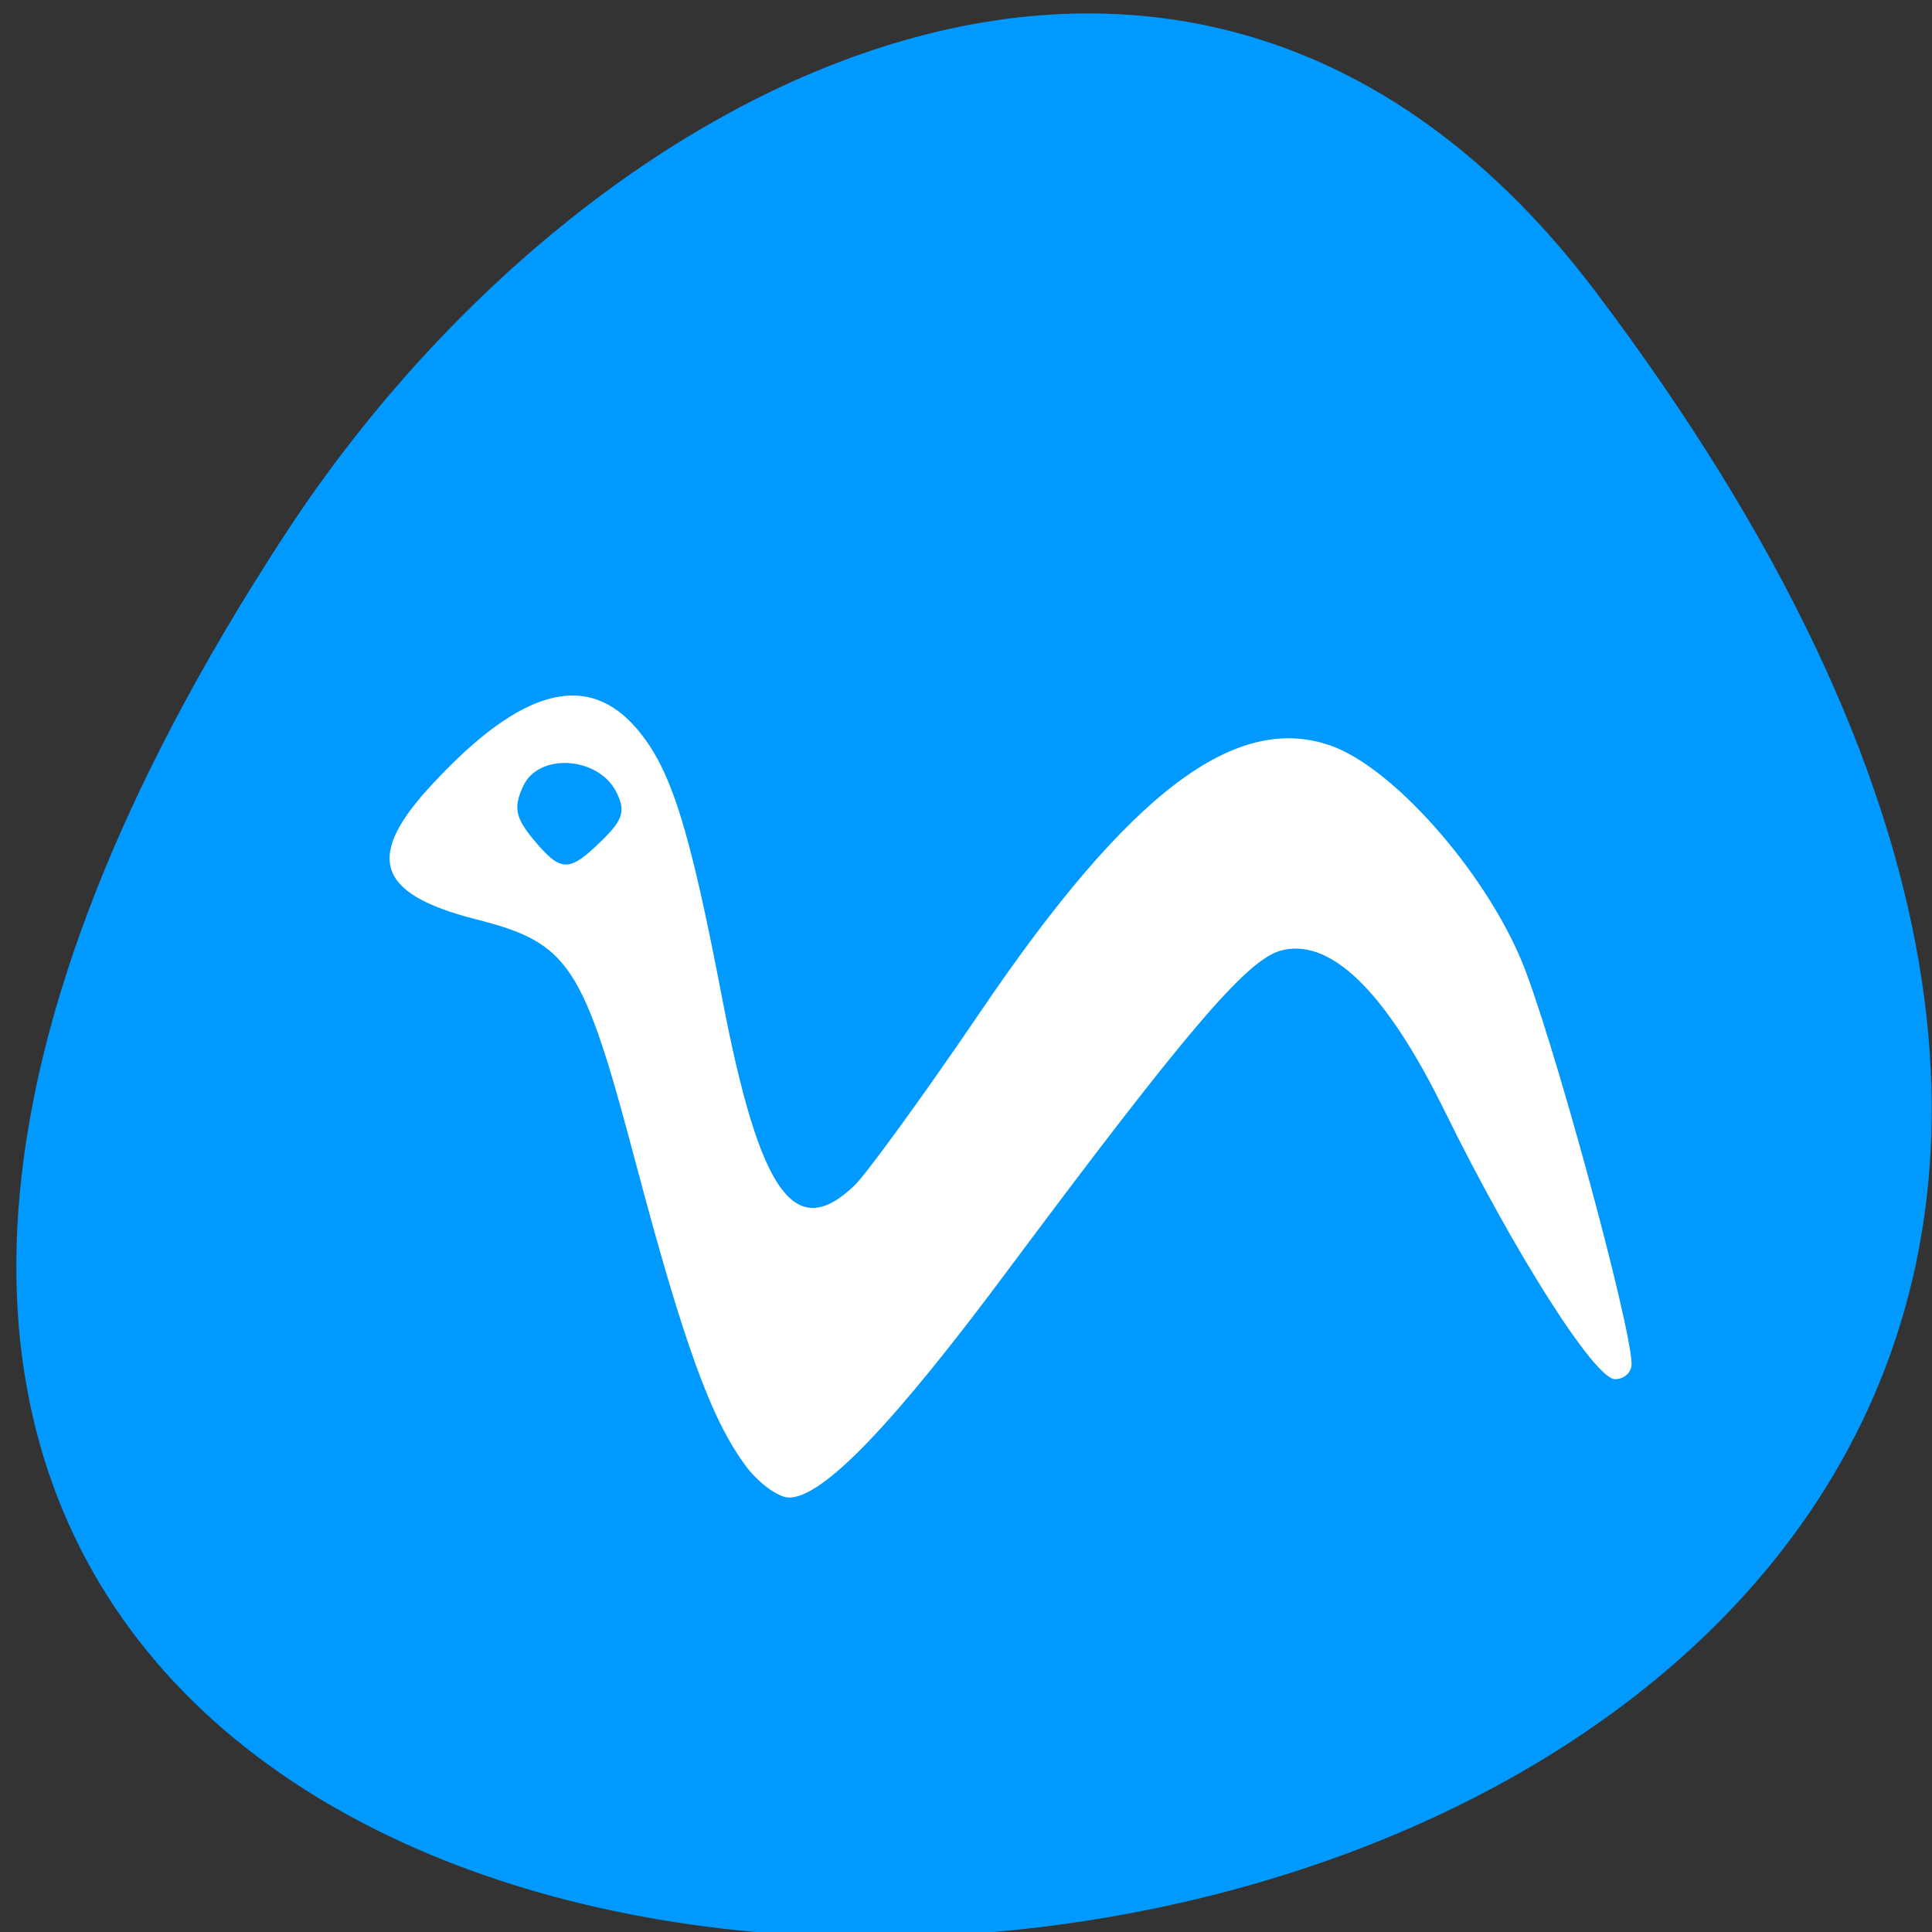 
<svg xmlns="http://www.w3.org/2000/svg" xmlns:xlink="http://www.w3.org/1999/xlink" width="16px" height="16px" viewBox="0 0 16 16" version="1.1">
<rect x="0" y="0" width="16" height="16" fill="#333333" stroke="none"/>
<g id="surface1">
<path style=" stroke:none;fill-rule:nonzero;fill:rgb(0%,60%,100%);fill-opacity:1;" d="M 13.219 2.422 C 25.727 19 -8.691 21.355 2.355 4.434 C 4.871 0.574 9.906 -1.969 13.219 2.422 Z M 13.219 2.422 "/>
<path style=" stroke:none;fill-rule:nonzero;fill:rgb(100%,100%,100%);fill-opacity:1;" d="M 6.191 12.16 C 5.895 11.773 5.668 11.152 5.258 9.605 C 4.828 7.984 4.715 7.809 3.941 7.613 C 3.113 7.402 3.016 7.094 3.59 6.484 C 4.32 5.699 4.867 5.555 5.277 6.039 C 5.559 6.371 5.711 6.859 5.984 8.285 C 6.293 9.887 6.582 10.293 7.078 9.816 C 7.184 9.711 7.656 9.062 8.125 8.371 C 9.352 6.562 10.234 5.895 11.023 6.176 C 11.531 6.355 12.277 7.195 12.594 7.941 C 12.836 8.504 13.512 10.98 13.512 11.297 C 13.512 11.367 13.449 11.422 13.375 11.422 C 13.207 11.422 12.539 10.371 11.965 9.203 C 11.477 8.207 11.012 7.754 10.598 7.875 C 10.316 7.961 9.812 8.555 8.367 10.492 C 7.395 11.801 6.816 12.402 6.535 12.402 C 6.449 12.402 6.297 12.293 6.191 12.16 Z M 4.984 6.961 C 5.16 6.789 5.184 6.715 5.102 6.555 C 4.949 6.262 4.457 6.234 4.332 6.512 C 4.25 6.688 4.27 6.773 4.418 6.953 C 4.648 7.227 4.711 7.227 4.984 6.961 Z M 4.984 6.961 "/>
</g>
</svg>
